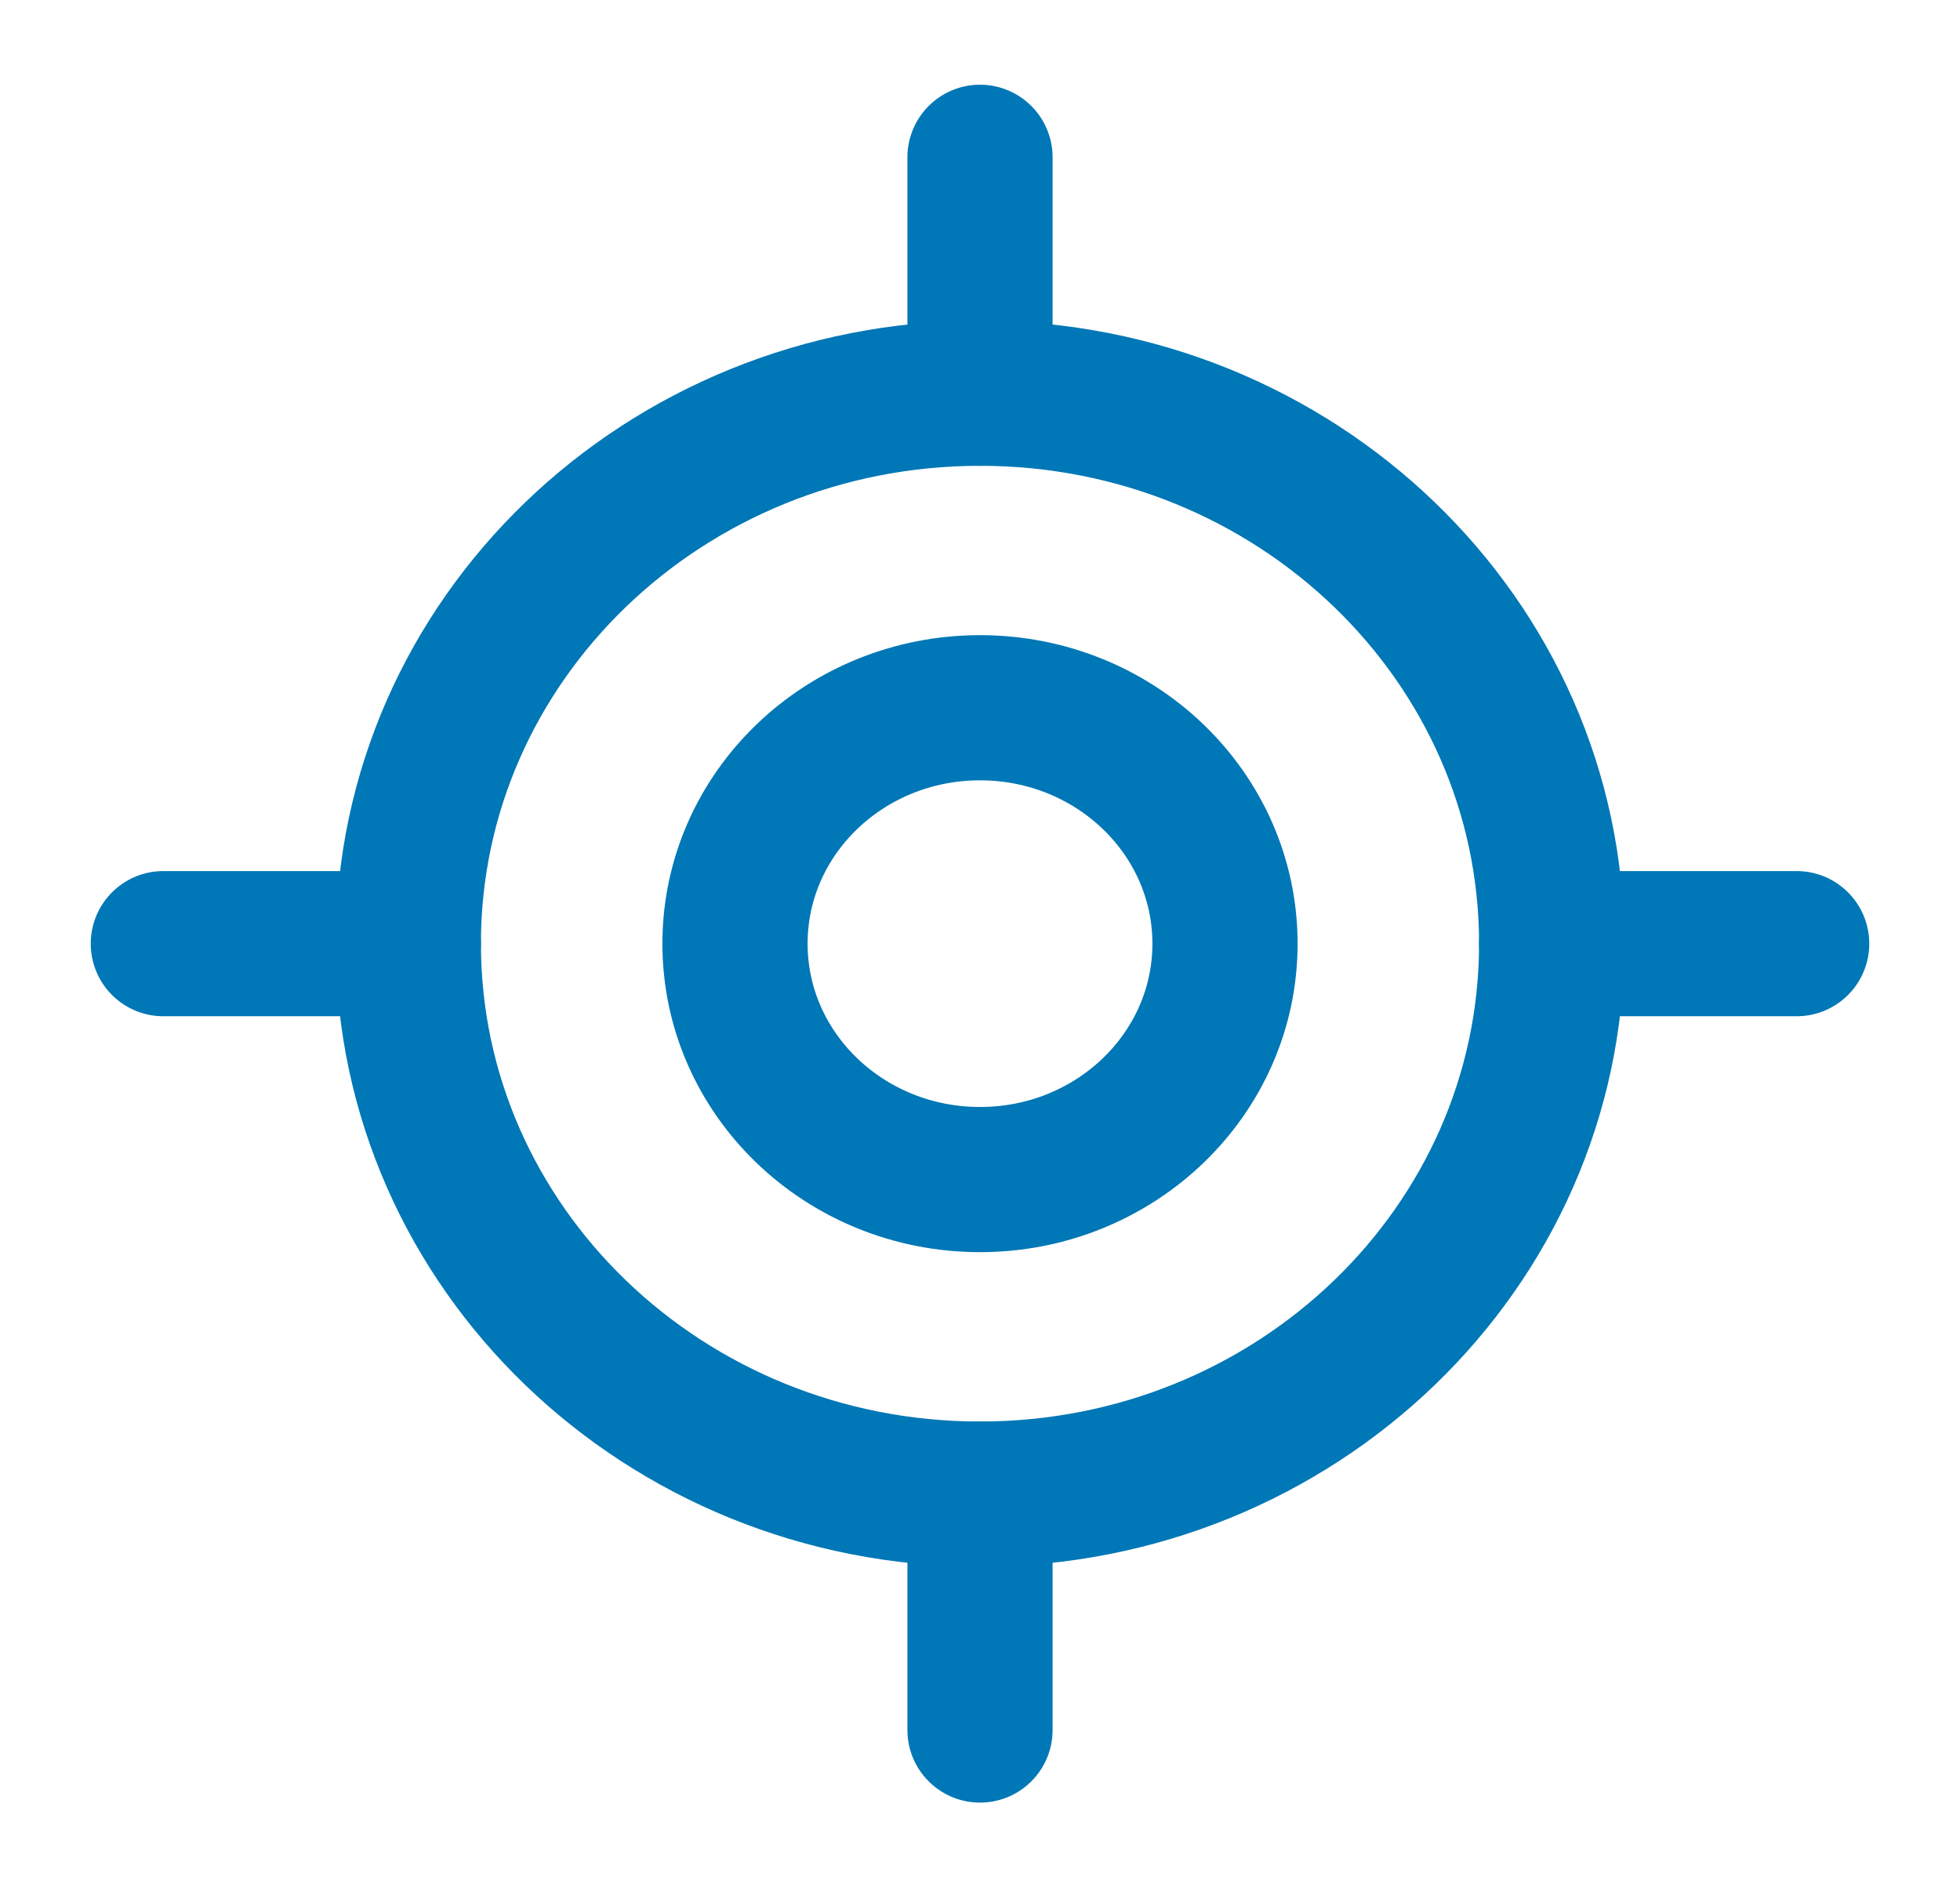 <svg width="27" height="26" viewBox="0 0 27 26" fill="none" xmlns="http://www.w3.org/2000/svg">
<path d="M2.25 13H5.625" stroke="#0077B6" stroke-width="2" stroke-linecap="round" stroke-linejoin="round"/>
<path d="M21.375 13H24.75" stroke="#0077B6" stroke-width="2" stroke-linecap="round" stroke-linejoin="round"/>
<path d="M13.5 2.167V5.417" stroke="#0077B6" stroke-width="2" stroke-linecap="round" stroke-linejoin="round"/>
<path d="M13.5 20.583V23.833" stroke="#0077B6" stroke-width="2" stroke-linecap="round" stroke-linejoin="round"/>
<path d="M13.5 20.583C17.849 20.583 21.375 17.188 21.375 13C21.375 8.812 17.849 5.417 13.5 5.417C9.151 5.417 5.625 8.812 5.625 13C5.625 17.188 9.151 20.583 13.5 20.583Z" stroke="#0077B6" stroke-width="2" stroke-linecap="round" stroke-linejoin="round"/>
<path d="M13.5 16.25C15.364 16.25 16.875 14.795 16.875 13C16.875 11.205 15.364 9.75 13.5 9.75C11.636 9.75 10.125 11.205 10.125 13C10.125 14.795 11.636 16.25 13.5 16.25Z" stroke="#0077B6" stroke-width="2" stroke-linecap="round" stroke-linejoin="round"/>
</svg>
